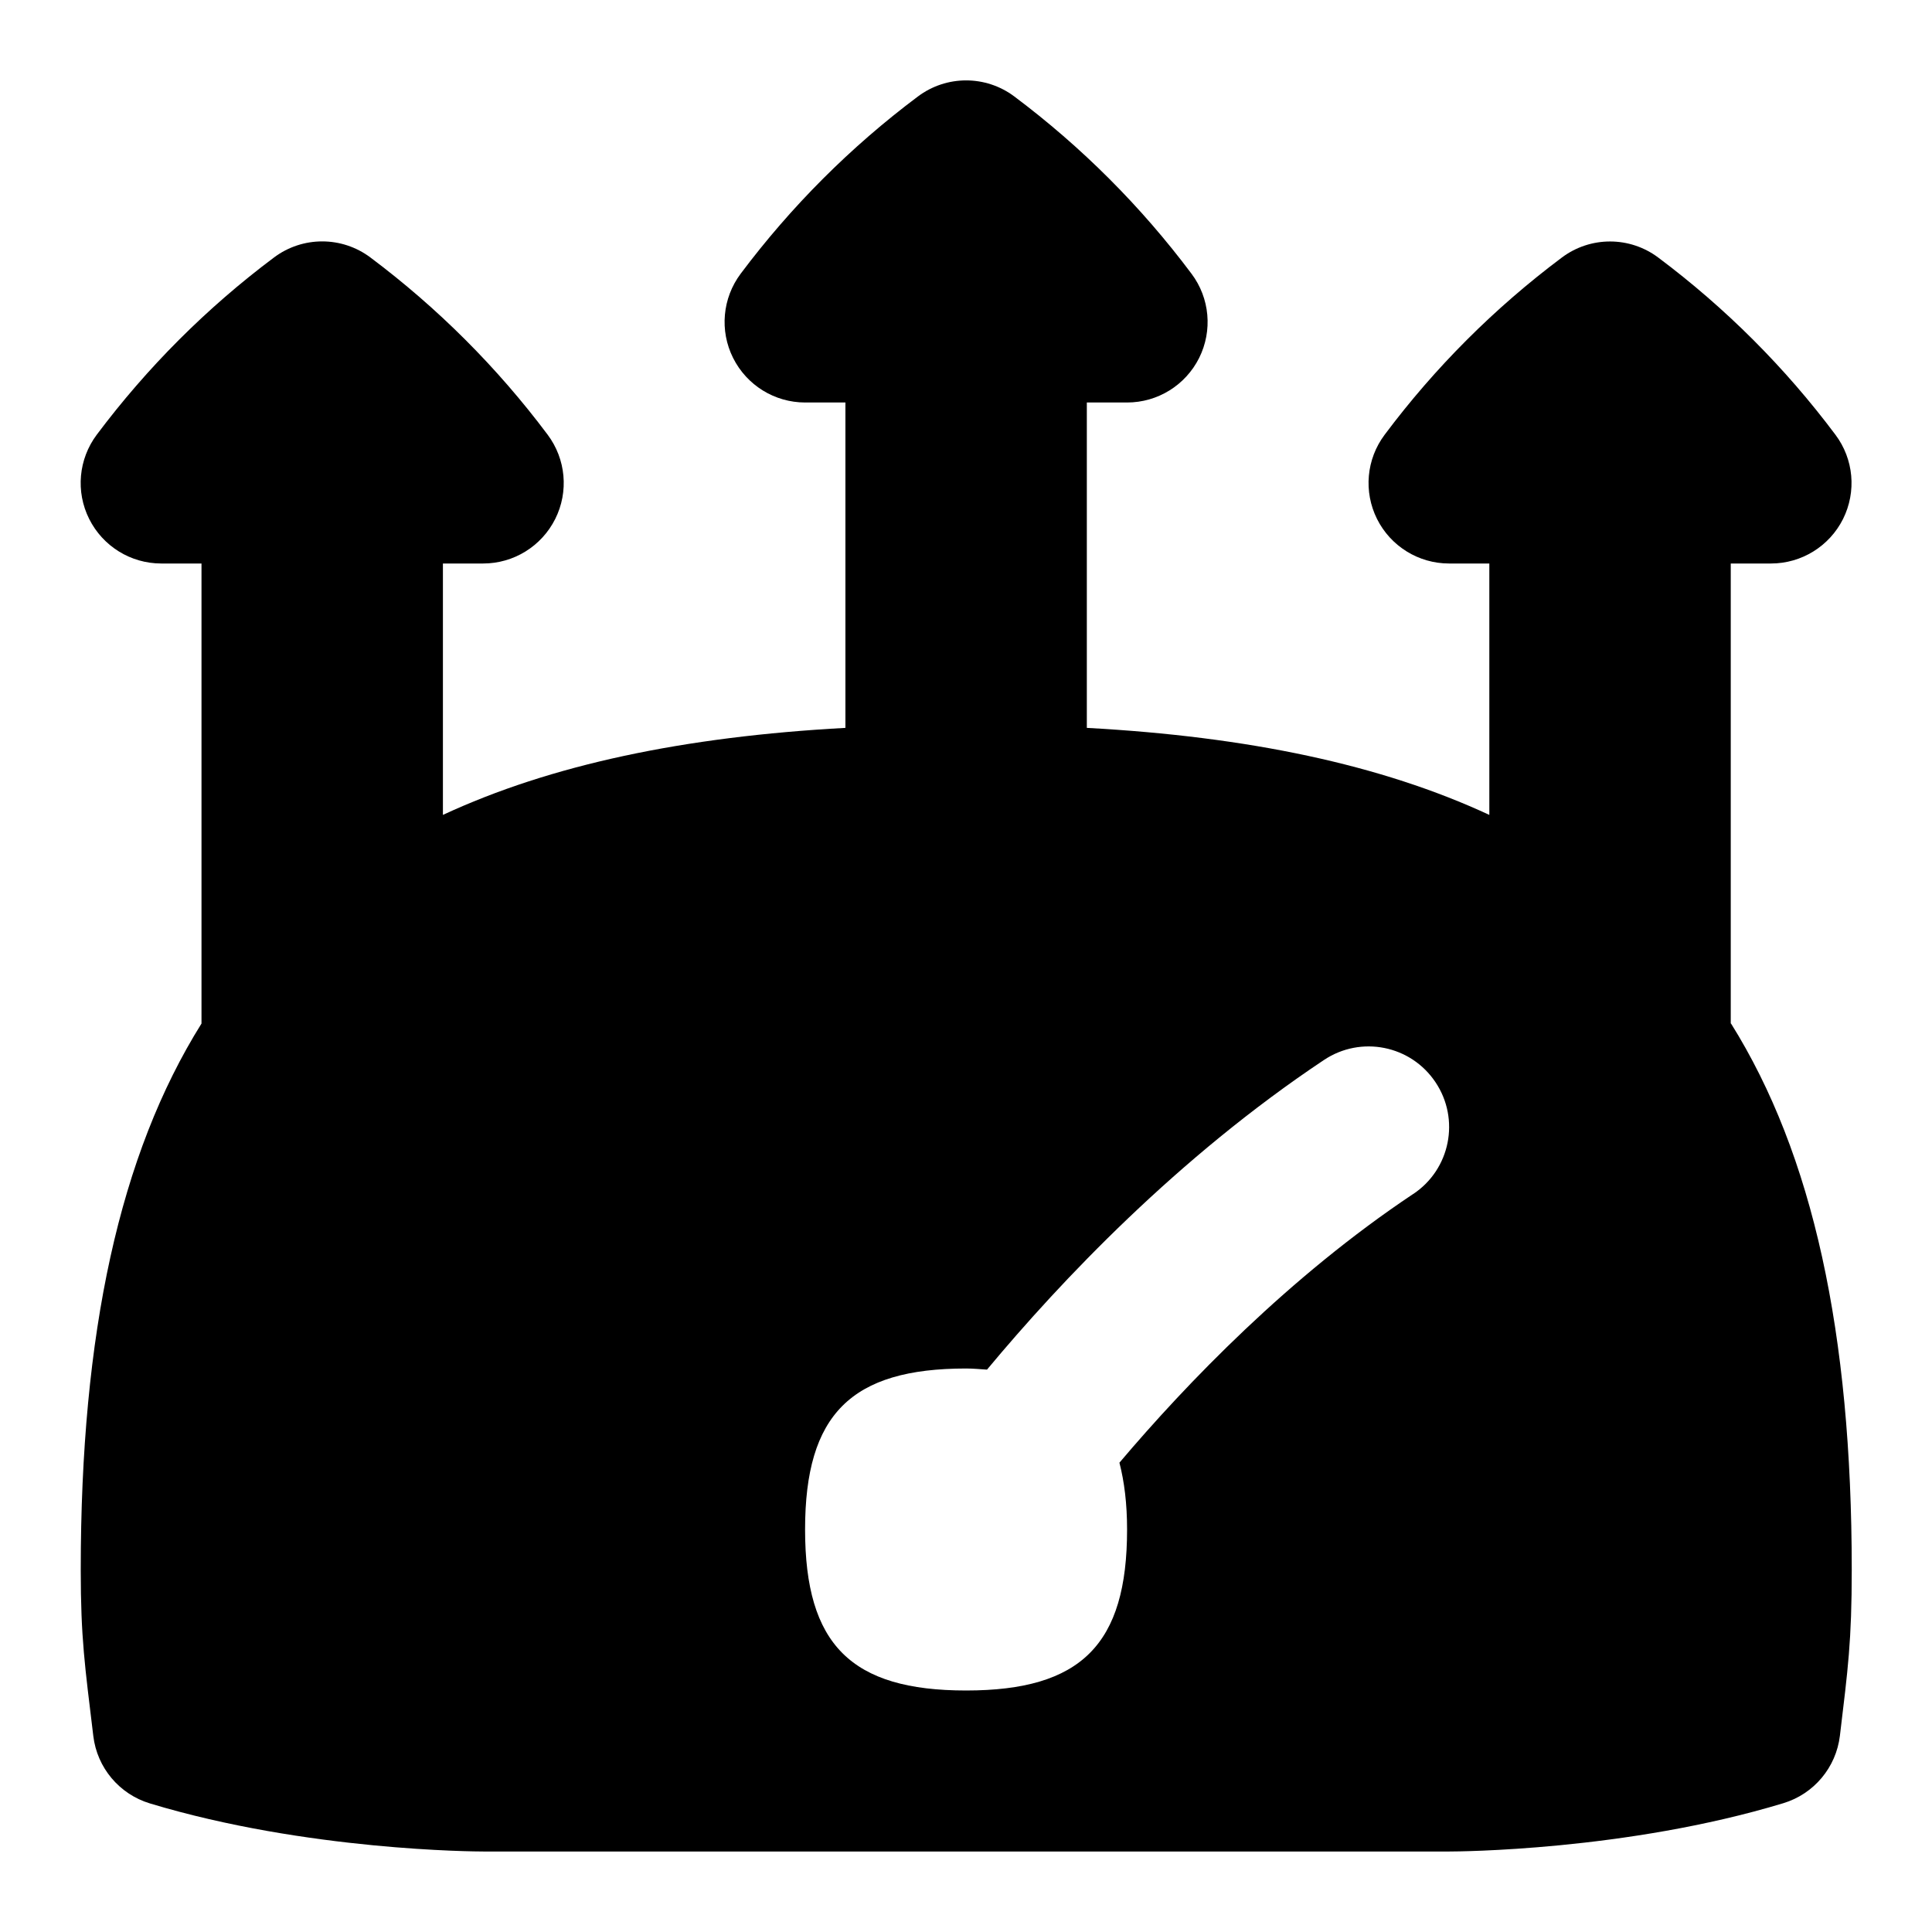 <svg id="Layer_1" viewBox="0 0 24 24" xmlns="http://www.w3.org/2000/svg" data-name="Layer 1"><path d="m21.5 12.715v-5.715h.5c.379 0 .725-.214.895-.553.169-.339.133-.744-.095-1.047-.624-.834-1.364-1.574-2.2-2.2-.355-.267-.844-.267-1.199 0-.836.626-1.576 1.366-2.2 2.2-.228.303-.264.708-.095 1.047.17.339.516.553.895.553h.5v3.123c-1.341-.623-2.994-.972-5-1.081v-4.042h.5c.379 0 .725-.214.895-.553.169-.339.133-.744-.095-1.047-.625-.835-1.365-1.575-2.2-2.201-.355-.267-.844-.267-1.199 0-.835.625-1.575 1.366-2.201 2.201-.227.303-.264.708-.094 1.047s.516.553.895.553h.5v4.042c-2.006.109-3.659.458-5 1.081v-3.123h.5c.379 0 .725-.214.895-.553s.133-.744-.094-1.047c-.625-.835-1.366-1.575-2.201-2.201-.355-.267-.844-.267-1.199 0-.835.625-1.575 1.366-2.201 2.201-.227.303-.264.708-.094 1.047s.516.553.895.553h.5v5.715c-1.018 1.627-1.5 3.847-1.5 6.785 0 .853.051 1.192.156 2.065.047.394.323.723.704.838 1.949.589 4.052.597 4.141.597h12.001c.089 0 2.196-.008 4.148-.6.38-.115.656-.444.703-.839.1-.834.147-1.172.147-2.062 0-2.939-.482-5.158-1.5-6.785zm-3.945 2.117c-1.541 1.028-2.814 2.352-3.649 3.338.061.238.095.509.095.83 0 1.429-.571 2-2 2s-2-.571-2-2 .571-2 2-2c.094 0 .174.009.26.014.919-1.104 2.371-2.637 4.185-3.846.461-.308 1.081-.183 1.387.277.307.459.183 1.081-.277 1.387z"/></svg>